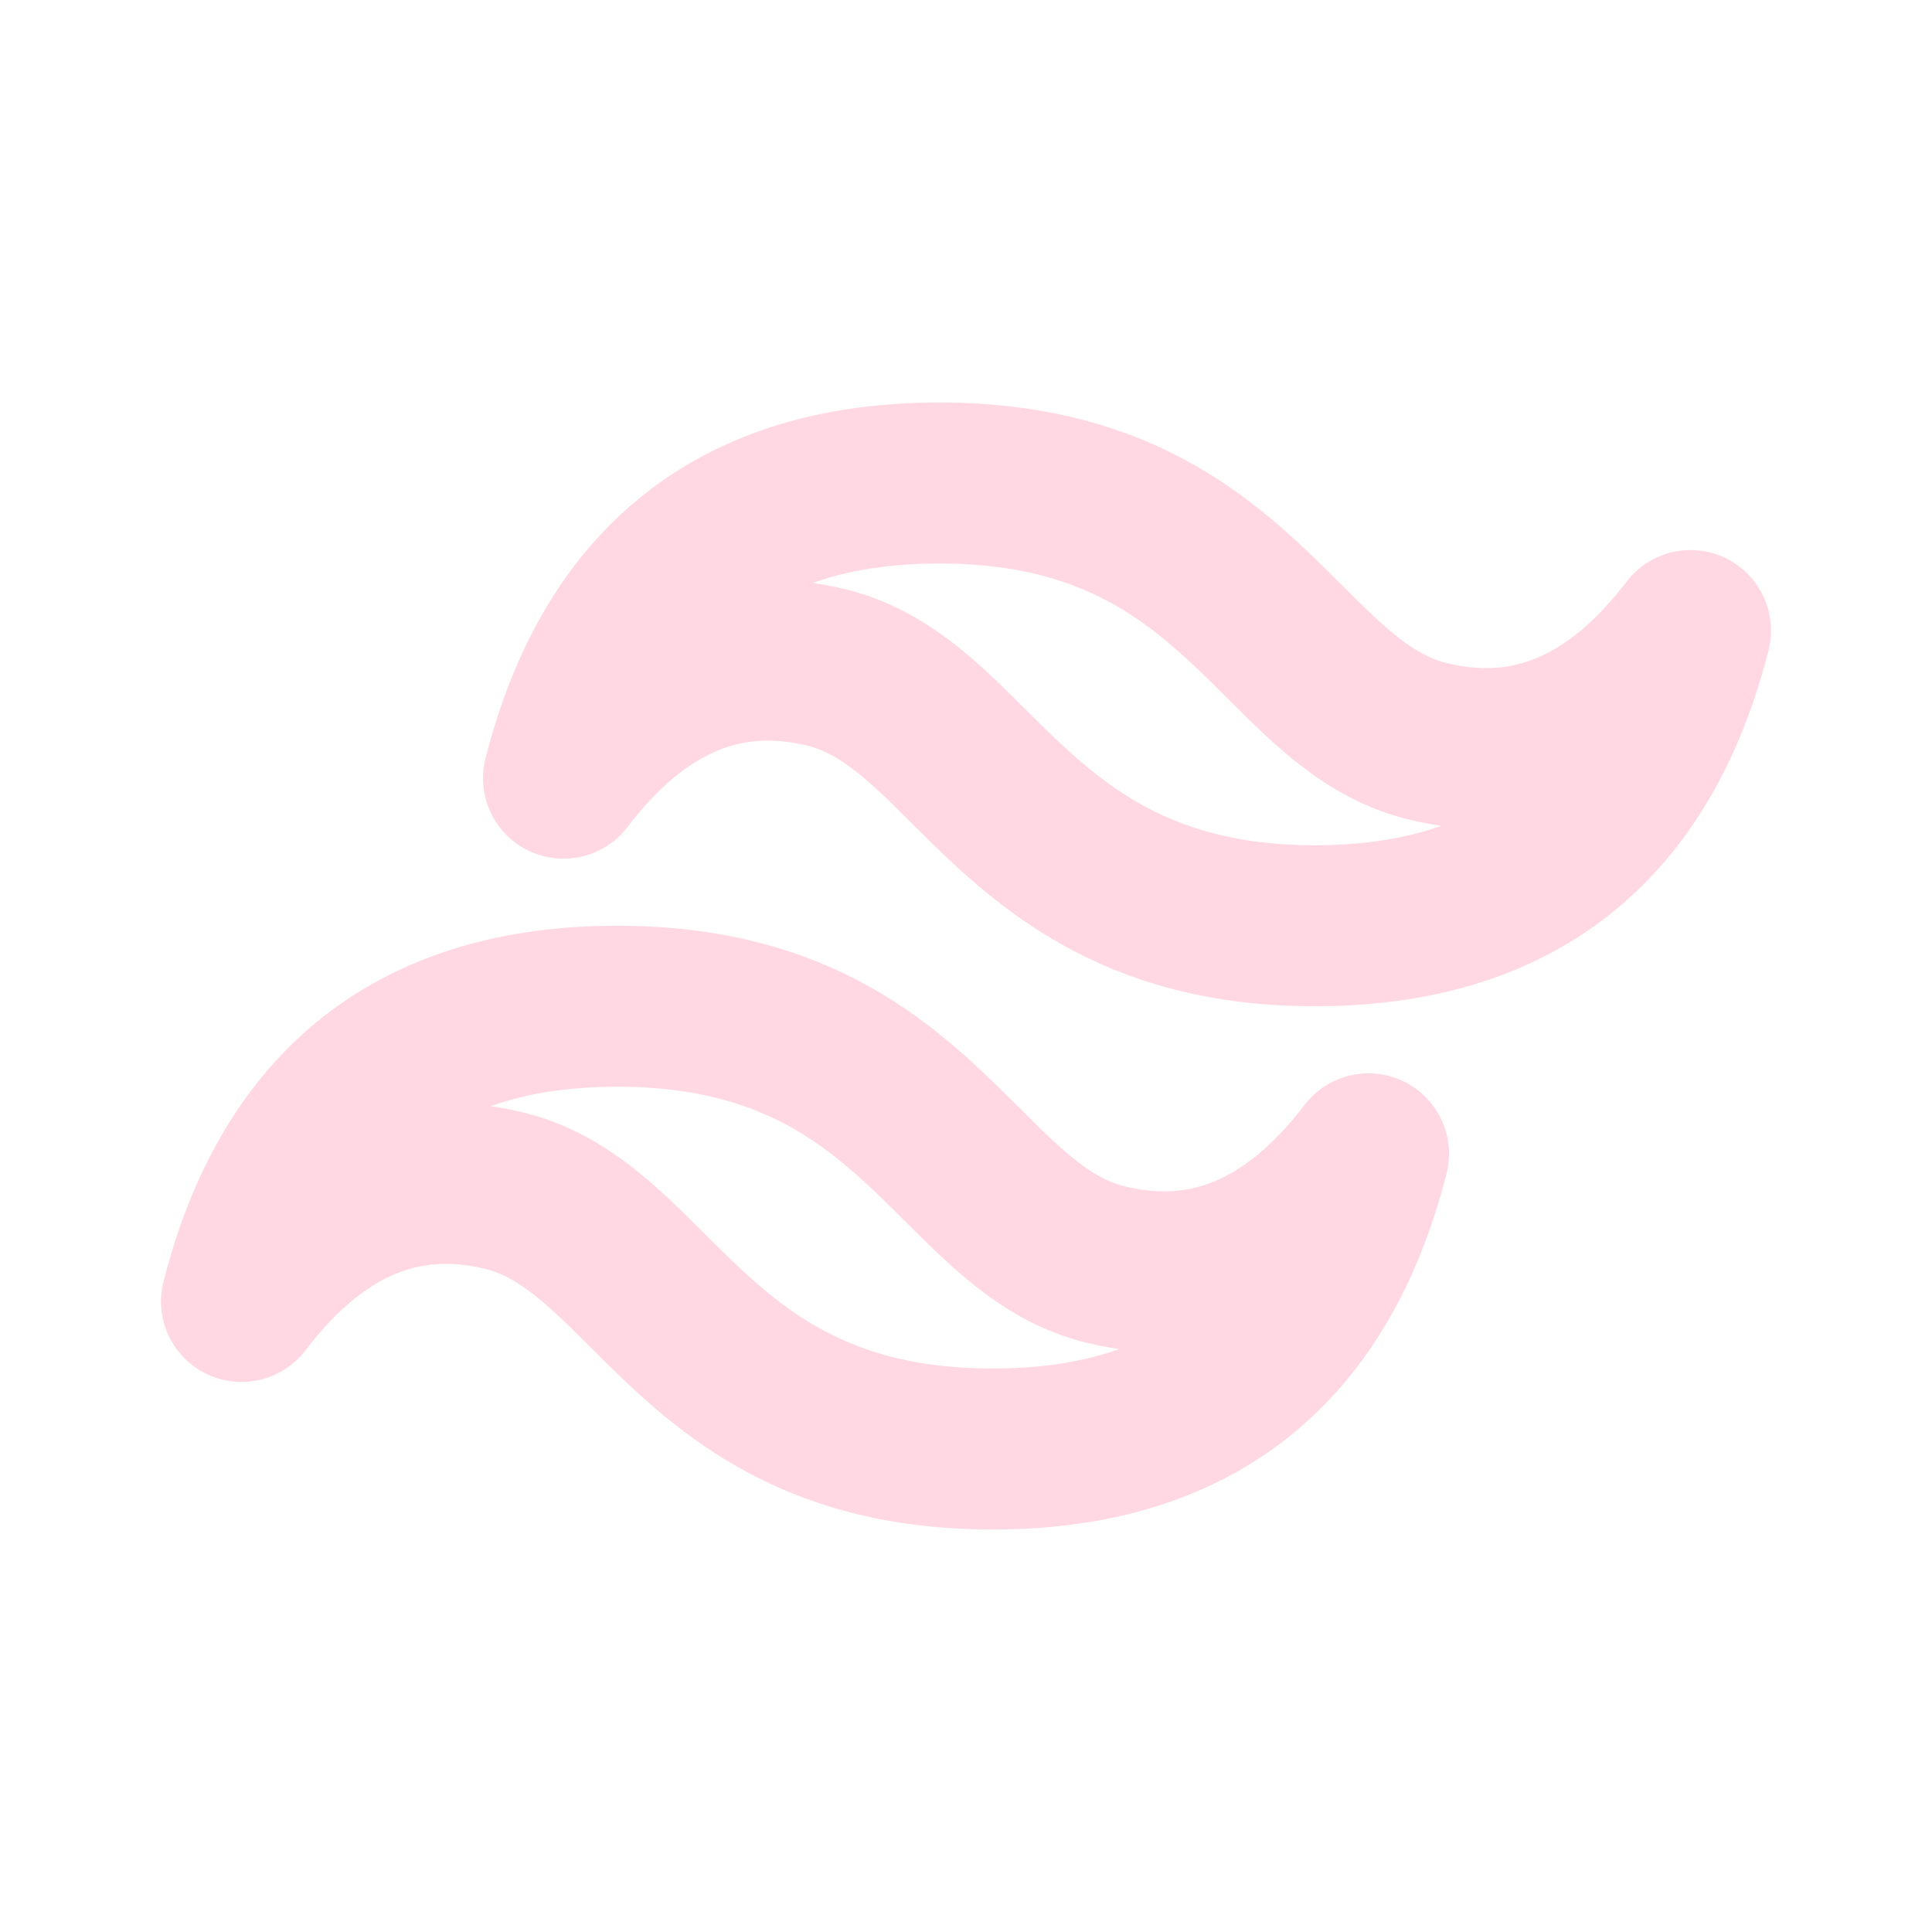 <svg xmlns="http://www.w3.org/2000/svg" viewBox="0 0 24 24" fill="none" stroke="#FFD8E4" stroke-linecap="round" stroke-linejoin="round" id="Brand-Tailwind--Streamline-Tabler" height="24" width="24">
  <desc>
    Brand Tailwind Streamline Icon: https://streamlinehq.com
  </desc>
  <path d="M11.667 6C9.177 6 7.623 7.222 7 9.667c0.933 -1.223 2.023 -1.68 3.267 -1.375 0.71 0.174 1.217 0.68 1.778 1.24 0.916 0.912 2 1.968 4.288 1.968 2.49 0 4.044 -1.222 4.667 -3.667 -0.933 1.223 -2.023 1.68 -3.267 1.375 -0.71 -0.174 -1.217 -0.68 -1.778 -1.24C15.039 7.056 13.98 6 11.667 6zm-4 6.5c-2.49 0 -4.044 1.222 -4.667 3.667 0.933 -1.223 2.023 -1.68 3.267 -1.375 0.71 0.174 1.217 0.68 1.778 1.24 0.916 0.912 1.975 1.968 4.288 1.968 2.49 0 4.044 -1.222 4.667 -3.667 -0.933 1.223 -2.023 1.68 -3.267 1.375 -0.71 -0.174 -1.217 -0.68 -1.778 -1.24 -0.916 -0.912 -1.975 -1.968 -4.288 -1.968z" stroke-width="2"></path>
</svg>
